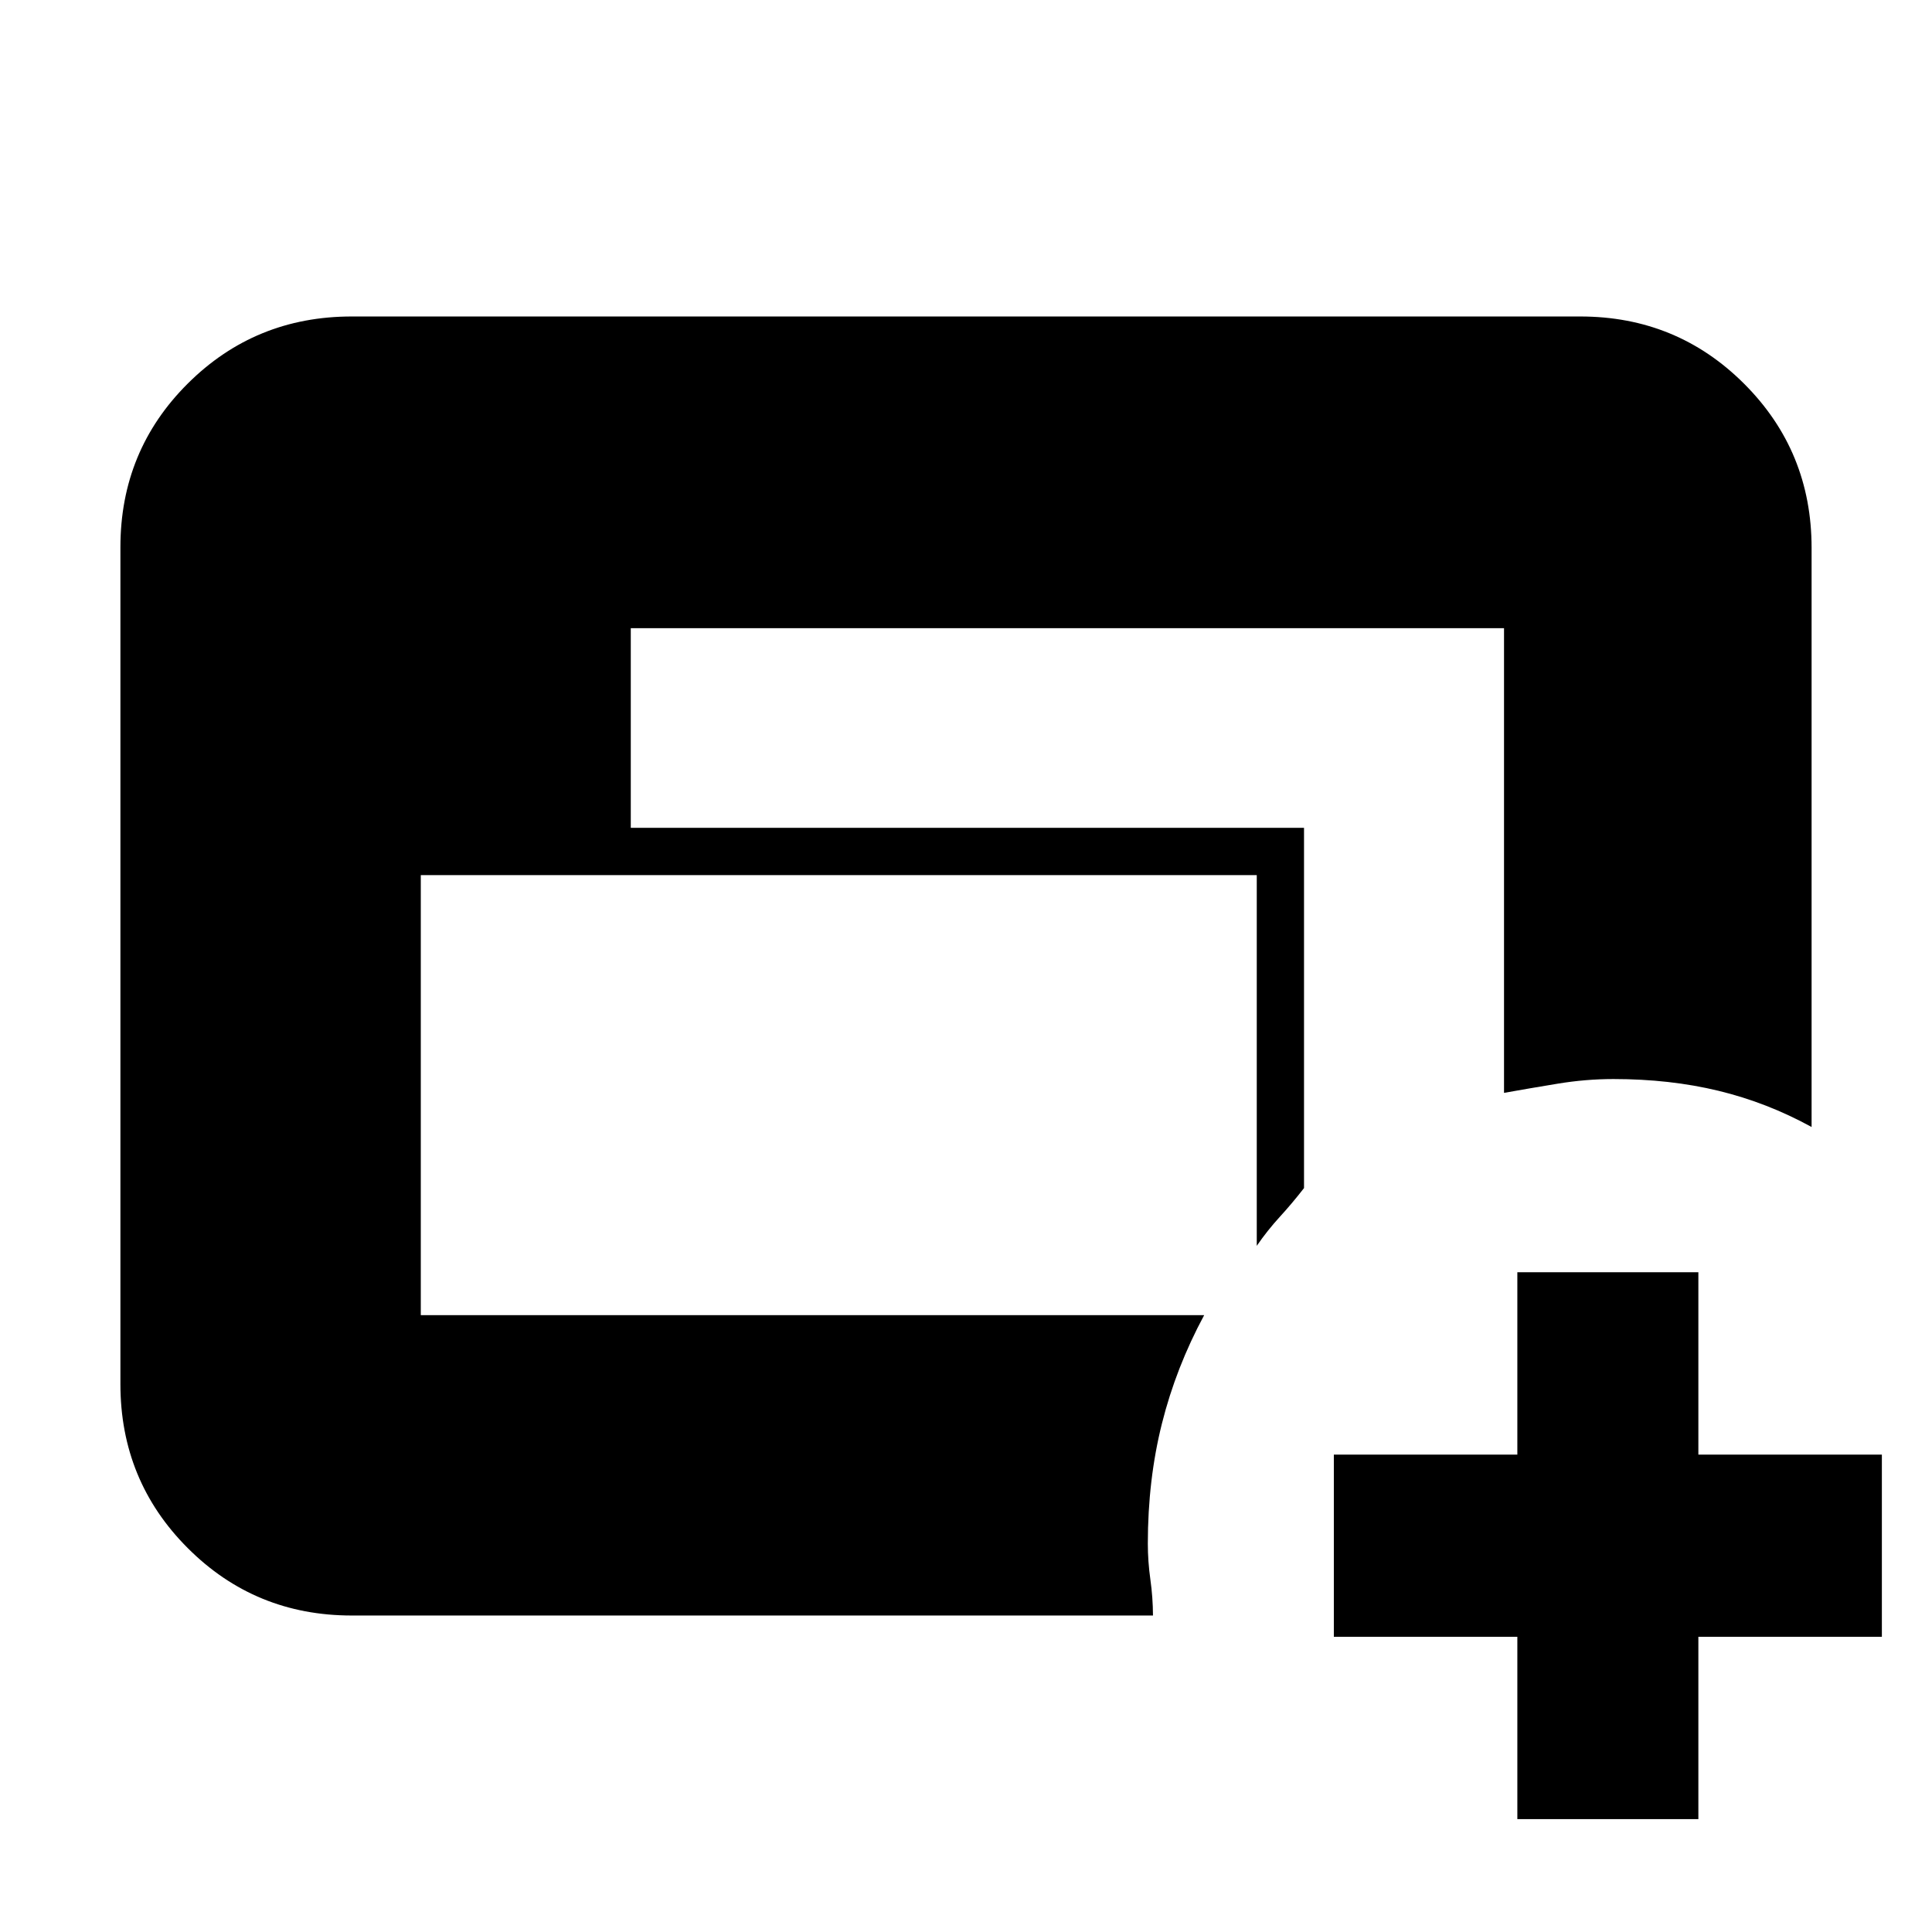 <svg xmlns="http://www.w3.org/2000/svg" height="20" viewBox="0 -960 960 960" width="20"><path d="M174.78-157.26q-48 0-81.48-33.49-33.47-33.49-33.47-81.51v-415.81q0-48.01 33.47-81.34 33.48-33.33 81.48-33.33h610.44q48 0 81.48 33.48 33.47 33.48 33.47 81.48V-400q-22.13-12.15-46.26-17.99-24.13-5.84-52.21-5.84-13.76 0-27.8 2.32-14.04 2.31-26.56 4.55v-230.91H313.43v99.22h334.53v179q-5.87 7.56-12.05 14.31-6.17 6.75-11.43 14.38v-184.21H209.09v218.65h389.26q-14 25.97-21 53.9t-7 59.66q0 8.79 1.26 17.77 1.26 8.97 1.3 17.93H174.78ZM753.96-56.09v-90.61h-91.18v-90.52h91.18v-90.61h89.95v90.61h91.18v90.52h-91.18v90.61h-89.95Z"/></svg>